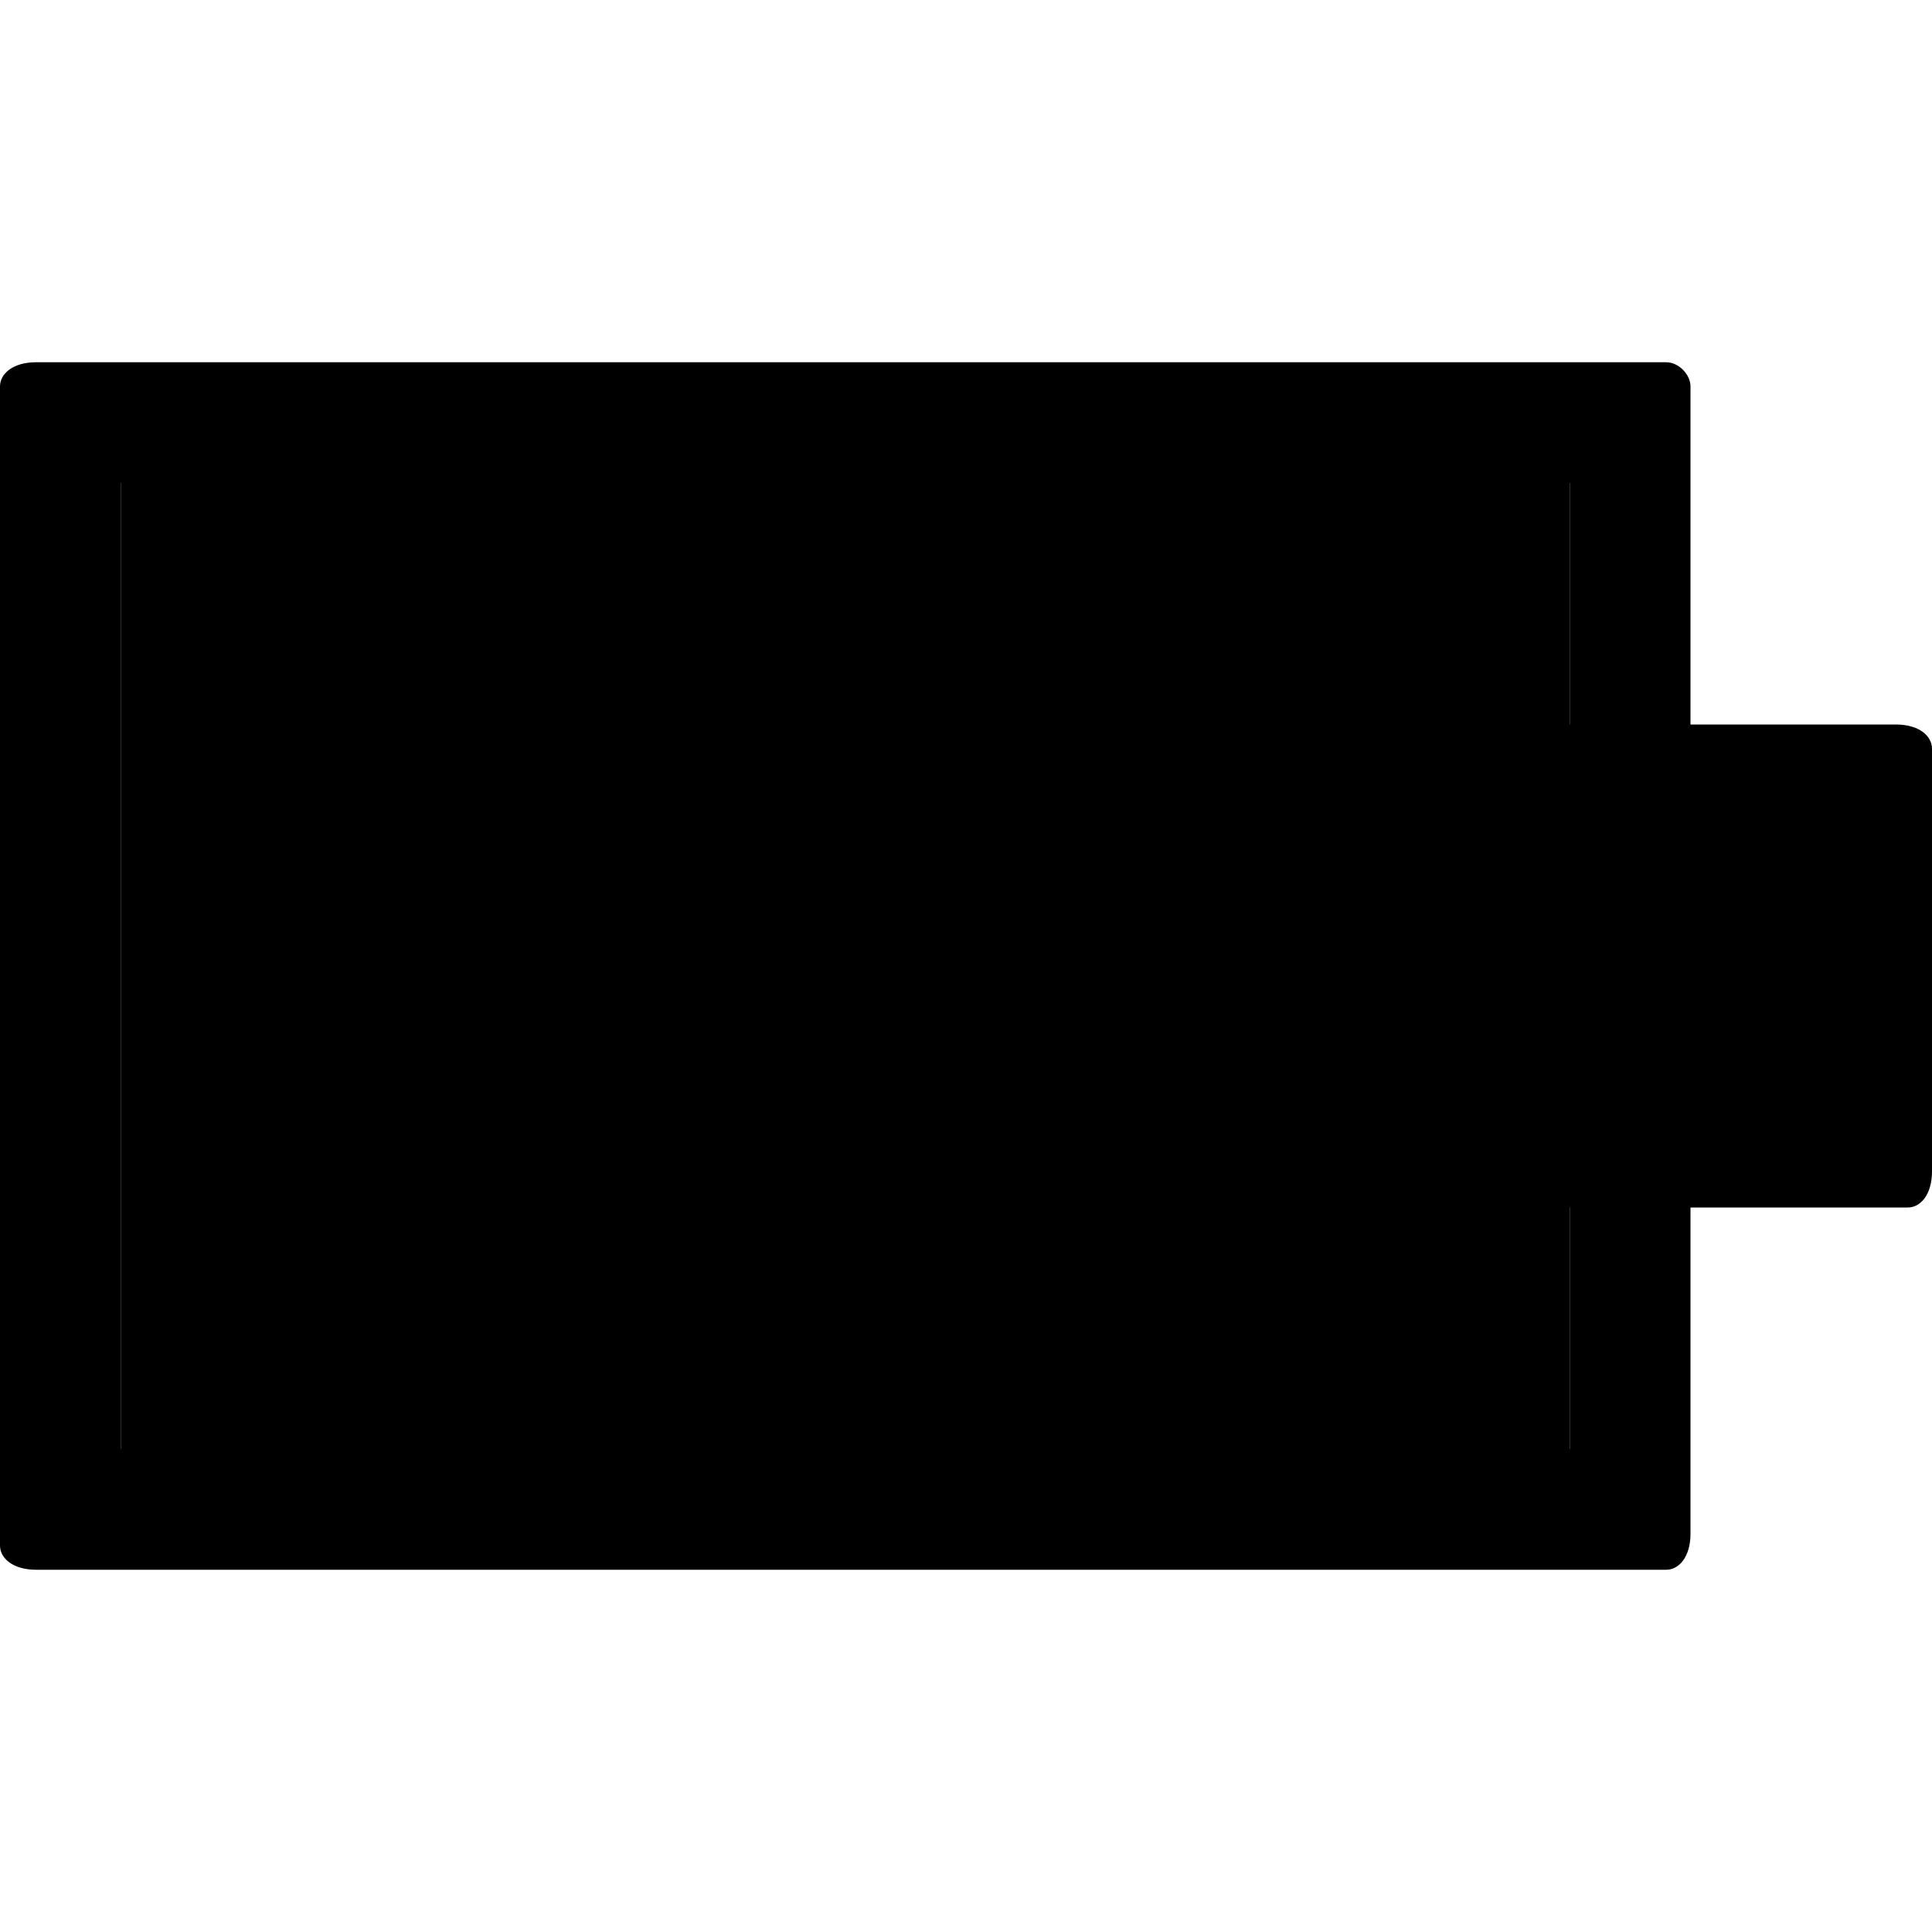 <svg version="1.1" xmlns="http://www.w3.org/2000/svg" width="16" height="16" data-icon="battery" class="iconic iconic-battery iconic-size-sm" viewBox="0 0 16 16">
  <g class="iconic-metadata">
    <title>Battery</title>
  </g>
  <defs>
    <clipPath id="iconic-size-sm-battery-clip-0">
      <path d="M0 0v10h14v-10h-14zm13 9h-12v-8h12v8z" />
    </clipPath>
  </defs>
  <g class="iconic-container" data-width="16" data-height="10" transform="translate(0 3)">
    <path d="M12.2 3h3.5c.2 0 .3.1.3.2v3.5c0 .2-.1.3-.2.3h-3.5c-.2 0-.3-.1-.3-.2v-3.6c0-.1.1-.2.2-.2z" class="iconic-battery-terminal iconic-property-fill" />
    <path class="iconic-battery-charge-amount iconic-property-fill" d="M1 1h12v8h-12z" />
    <path display="none" fill="#fff" class="iconic-battery-charge-indicator iconic-property-fill" d="M5 1l-3 5h2v3l3-5h-2z" />
    <path clip-path="url(#iconic-size-sm-battery-clip-0)" d="M13.8 10h-13.5c-.2 0-.3-.1-.3-.2v-9.6c0-.1.1-.2.3-.2h13.5c.1 0 .2.1.2.2v9.5c0 .2-.1.3-.2.3z" class="iconic-battery-casing iconic-property-fill" />
  </g>
</svg>